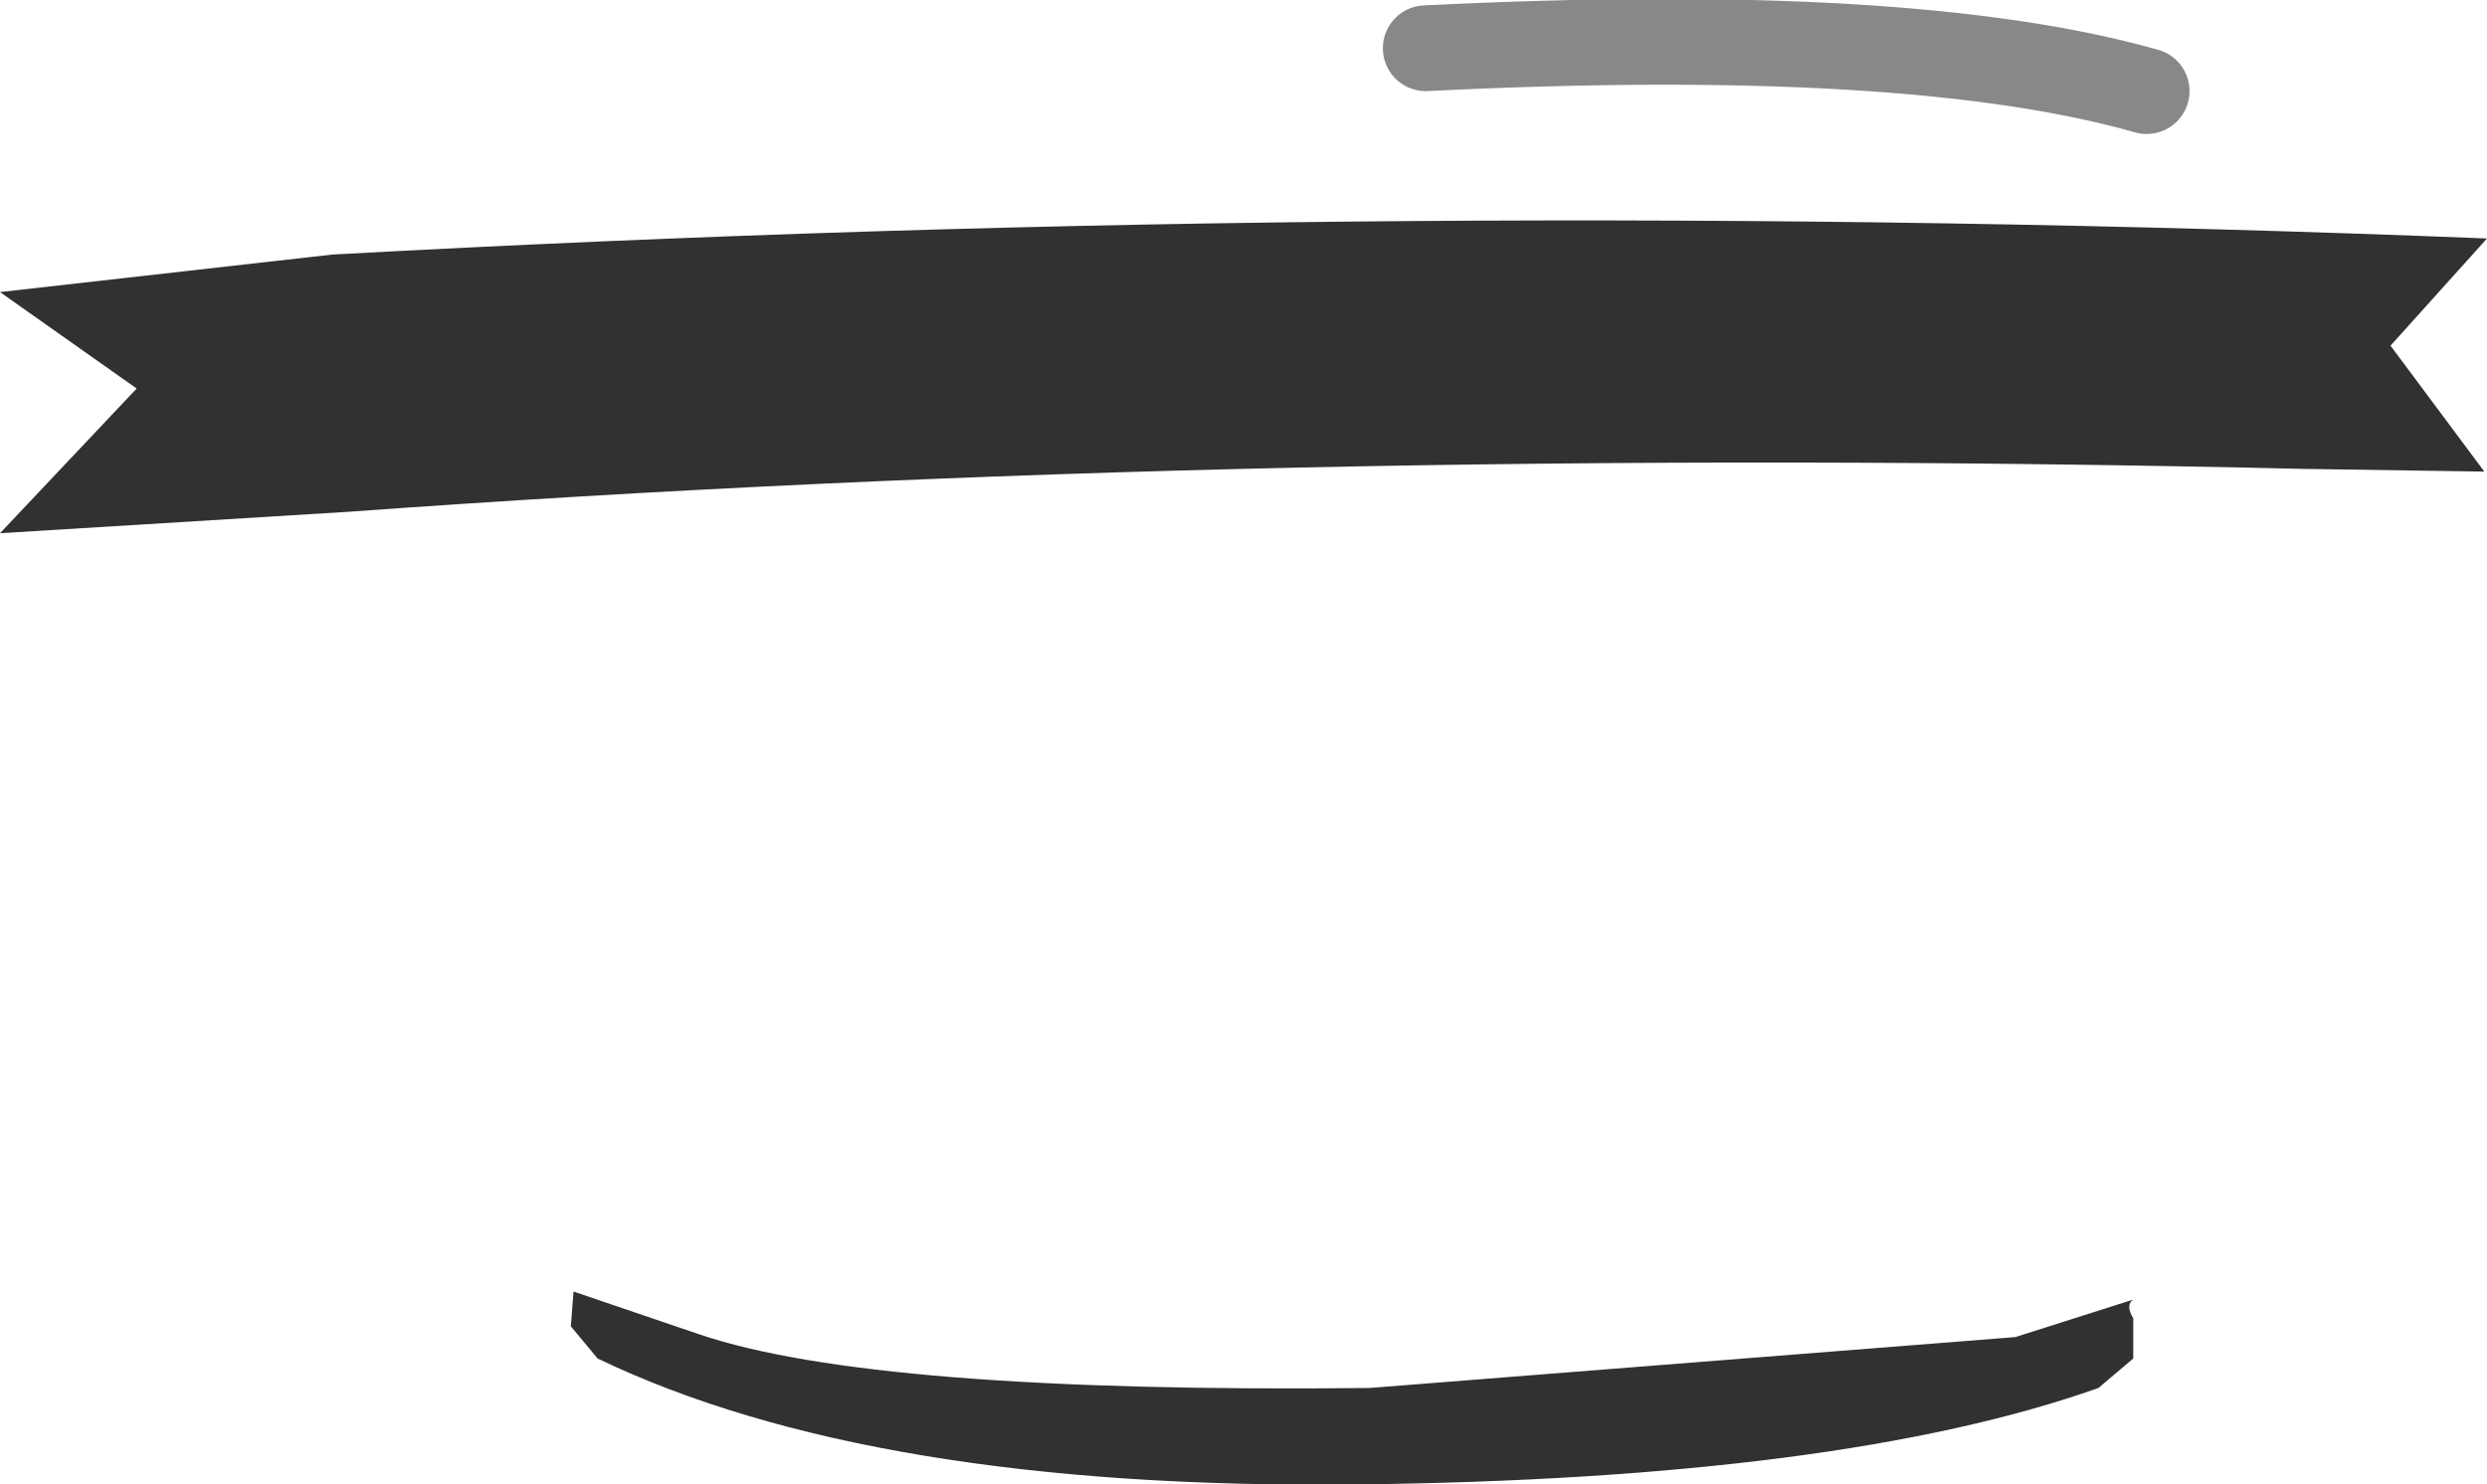 <?xml version="1.0" encoding="UTF-8" standalone="no"?>
<svg xmlns:xlink="http://www.w3.org/1999/xlink" height="27.7px" width="46.4px" xmlns="http://www.w3.org/2000/svg">
  <g transform="matrix(1.0, 0.0, 0.0, 1.0, 24.1, 15.5)">
    <path d="M2.5 -14.6 Q11.55 -15.05 15.95 -13.8" fill="none" stroke="#000000" stroke-linecap="round" stroke-linejoin="round" stroke-opacity="0.467" stroke-width="1.6"/>
    <path d="M-17.9 -10.75 Q2.2 -11.85 22.3 -11.05 L20.5 -9.05 22.25 -6.7 18.9 -6.75 Q-0.4 -7.2 -17.6 -5.95 L-24.1 -5.55 -21.55 -8.25 -24.1 -10.05 -17.9 -10.75 M1.45 10.4 L13.5 9.45 15.7 8.75 Q15.55 8.85 15.7 9.1 L15.7 9.85 15.05 10.4 Q10.25 12.1 1.2 12.2 -7.85 12.3 -12.95 9.85 L-13.45 9.25 -13.4 8.6 -11.05 9.4 Q-7.8 10.5 1.45 10.4" fill="#313131" fill-rule="evenodd" stroke="none"/>
  </g>
</svg>
